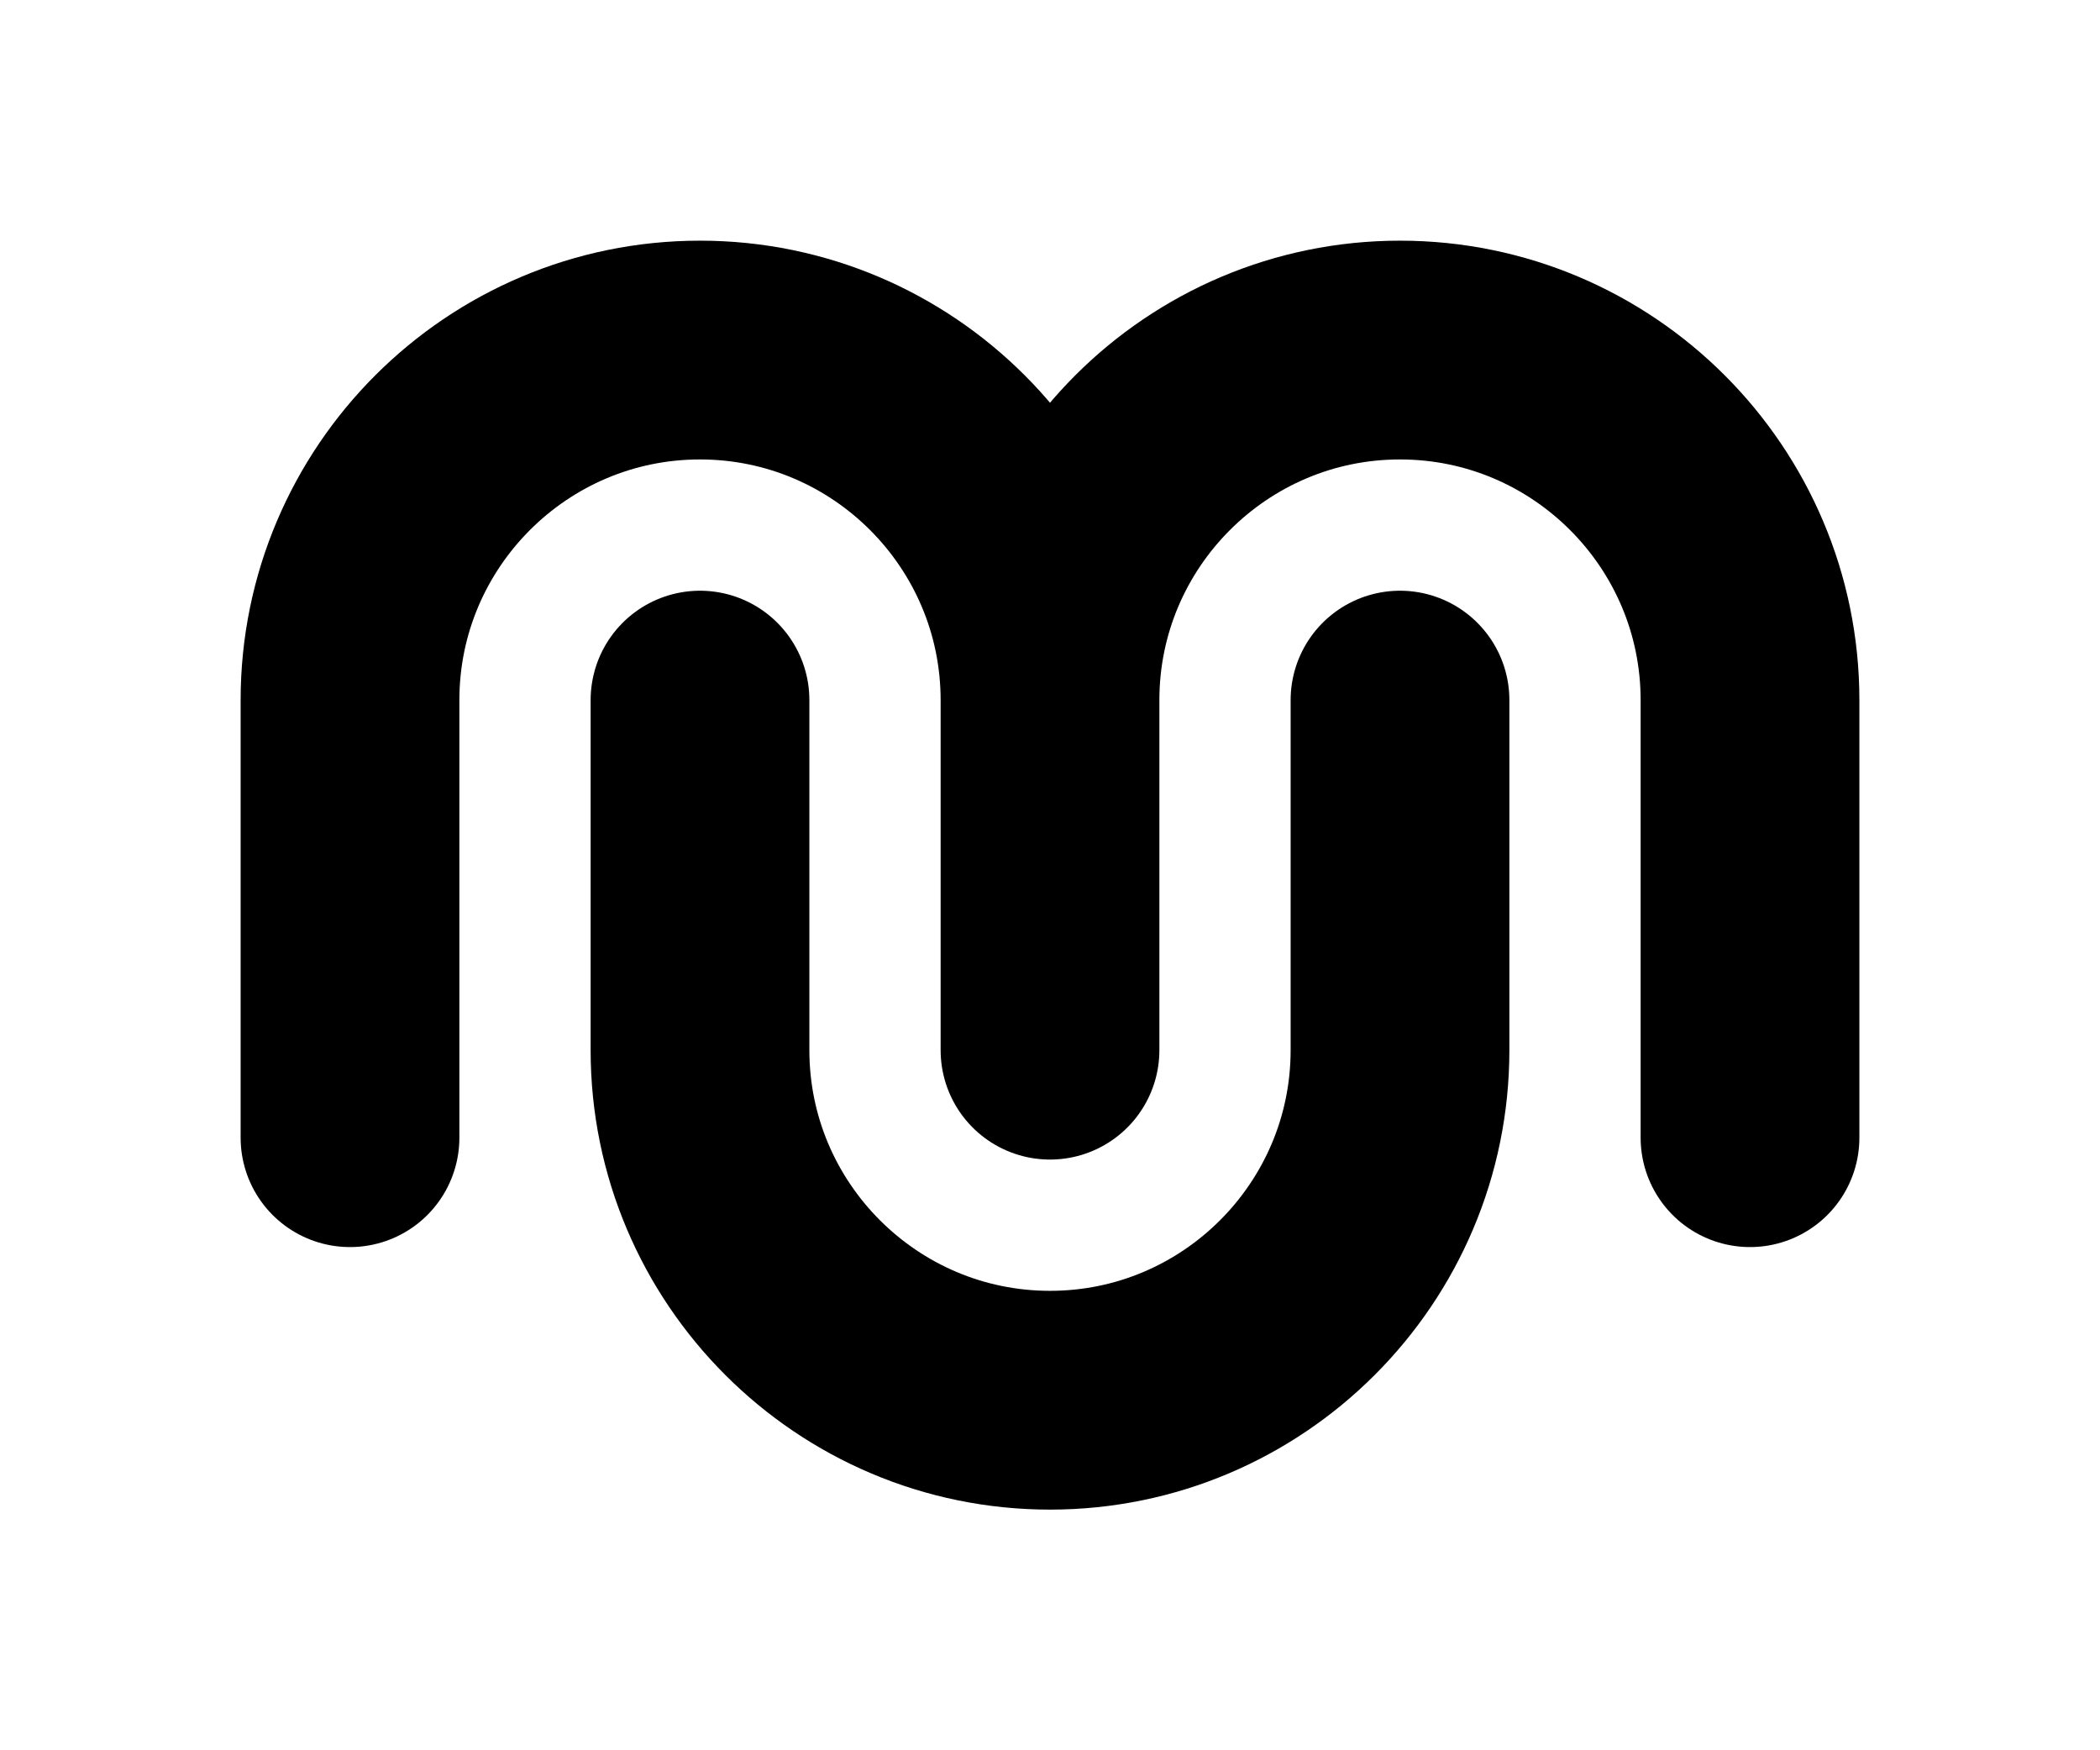<svg xmlns="http://www.w3.org/2000/svg" viewBox="0 0 384 320">
  <style>
    path {
      fill: none;
      stroke: currentColor;
      stroke-width: 40;
      stroke-linecap: round;
    }
    @media (prefers-color-scheme: dark) {
      path { stroke: #f0f6fc }
    }
  </style>
  <path d="M64 208v-80c0-35.3 28.7-64 64-64h0c35.3 0 64 28.7 64 64m0 64v-64c0-35.3 28.7-64 64-64h0c35.3 0 64 28.7 64 64v80" />
  <path d="M256 128v64c0 35.3-28.7 64-64 64h0c-35.3 0-64-28.7-64-64v-64" />
</svg>
